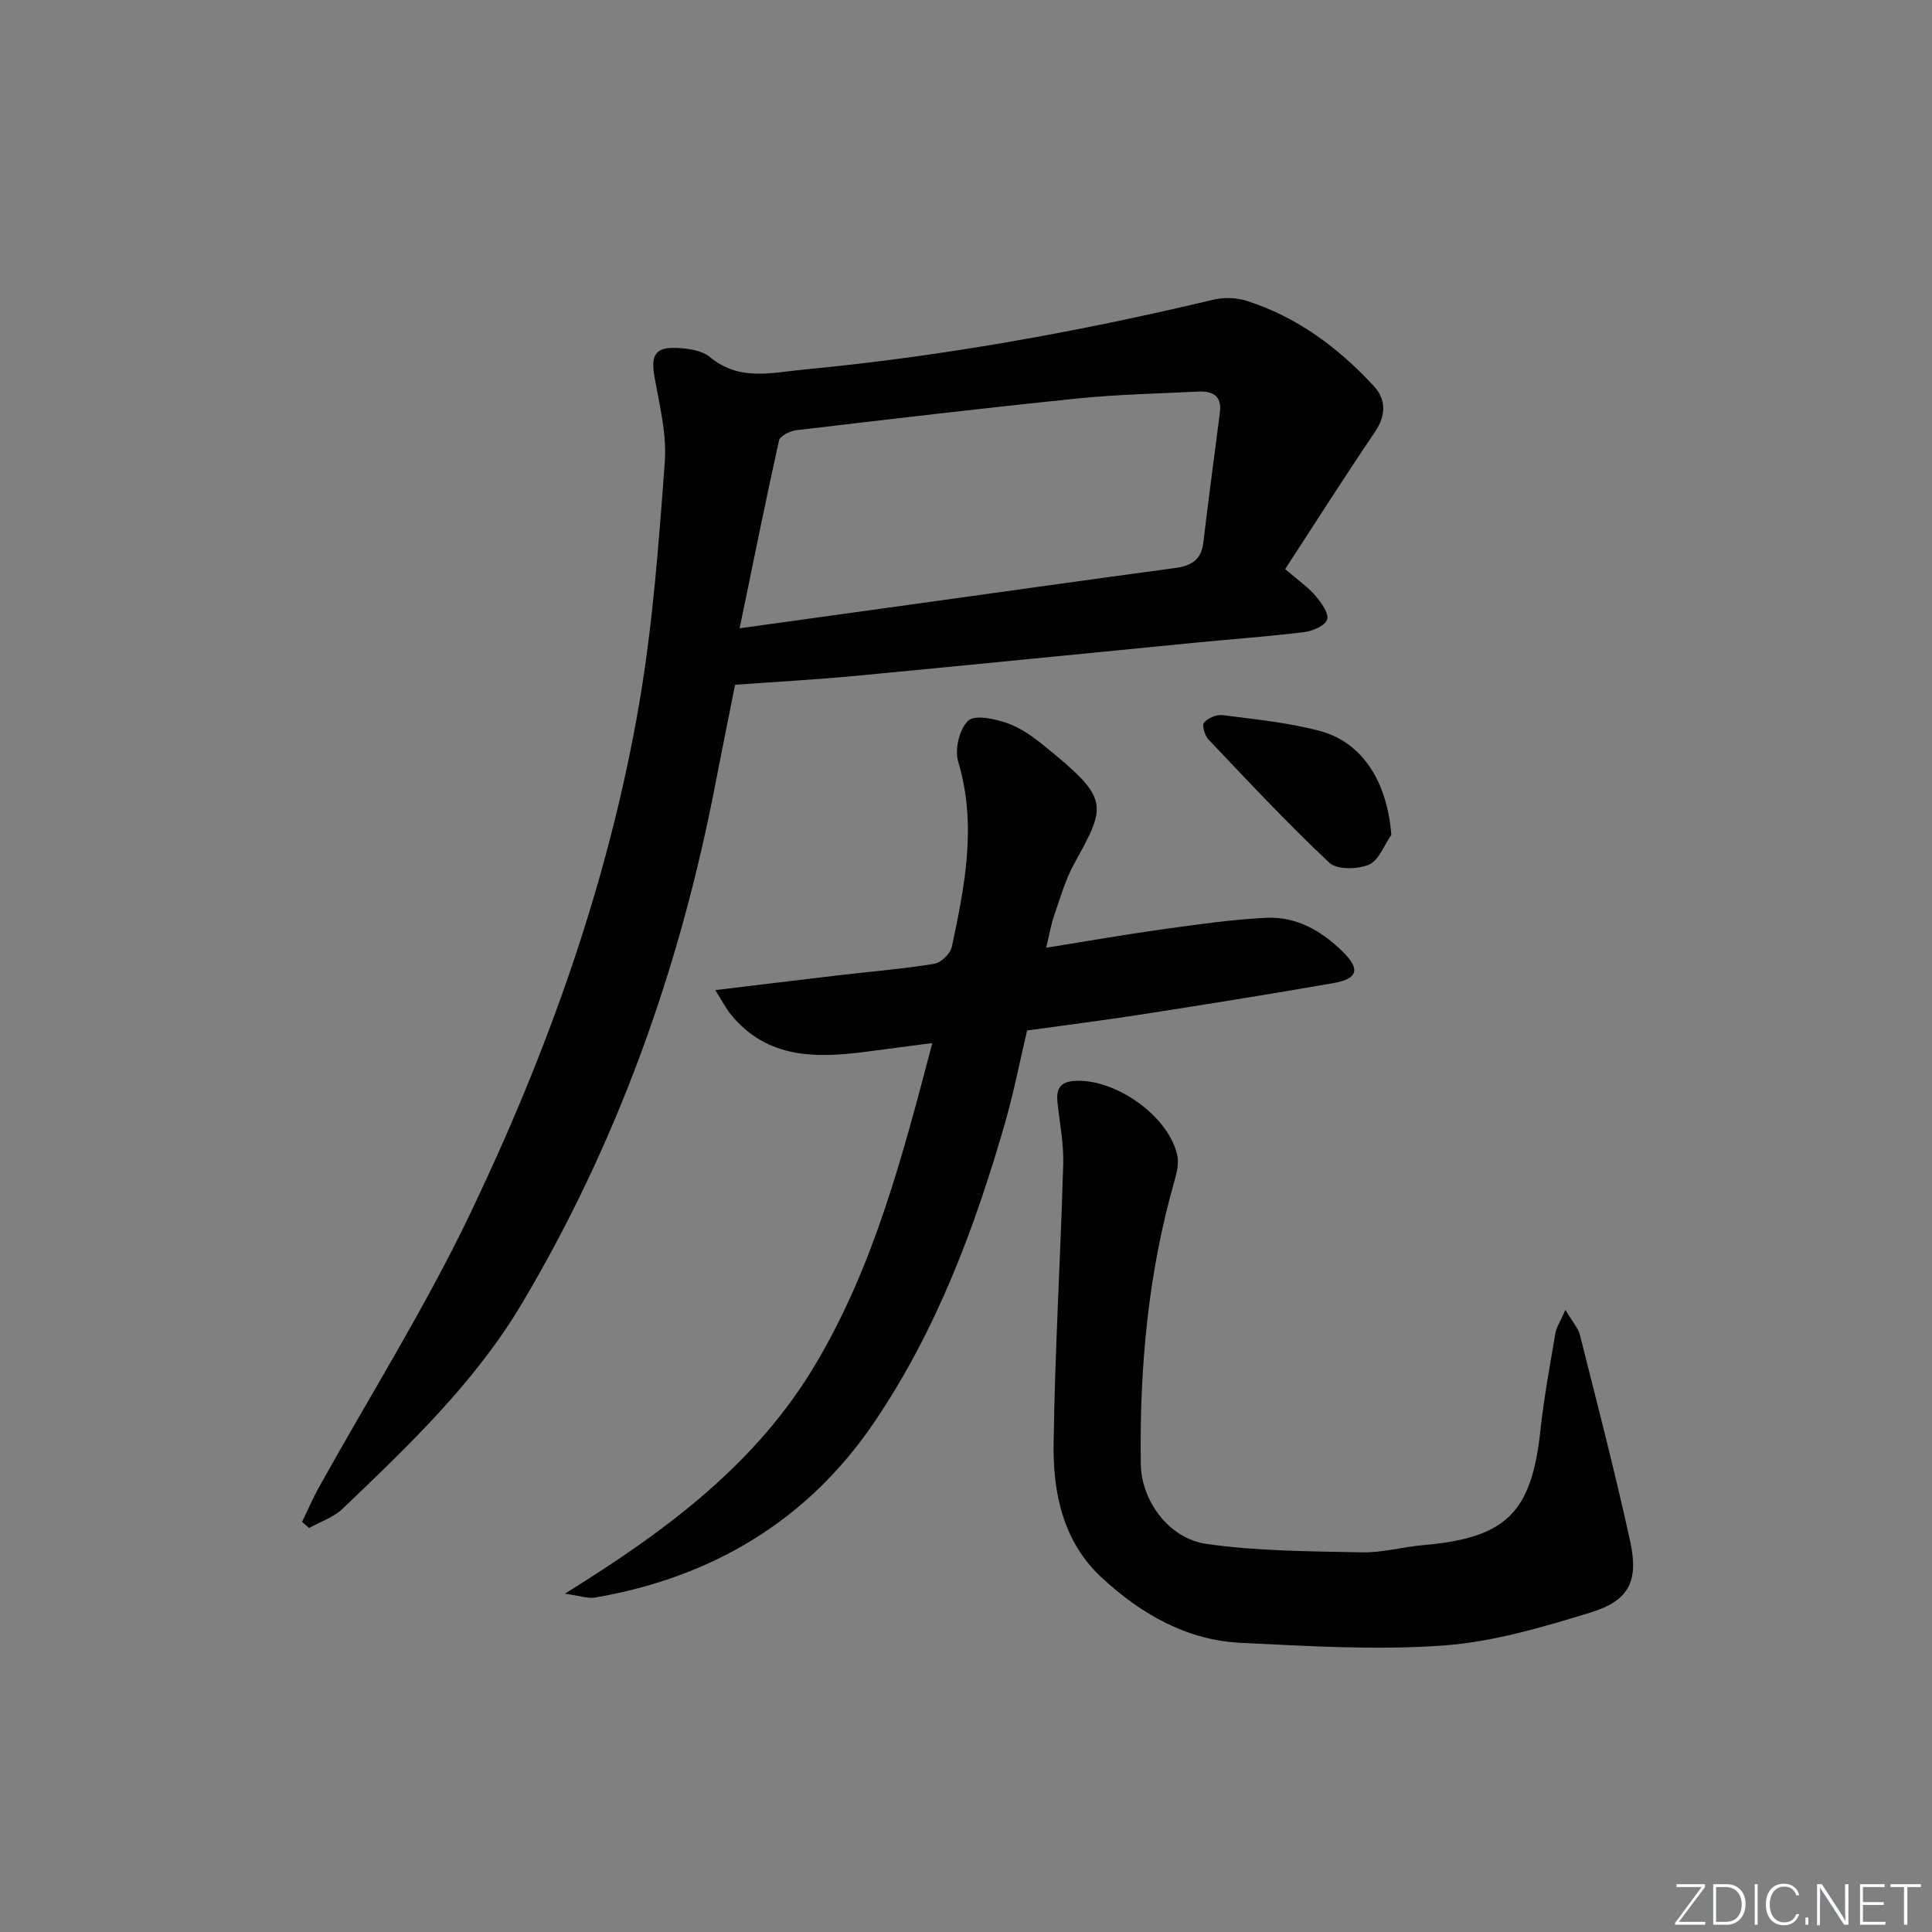 <svg enable-background="new 0 0 400 400" viewBox="0 0 400 400" xmlns="http://www.w3.org/2000/svg"><rect x="0" y="0" width="400" height="400" fill="#808080" stroke="none"/><g fill="#fafbfc"><path d="m346.9 398 5.4-7.3h-5.2v-.6h5.9v.6l-5.4 7.2h5.5l-.1.6h-6.2v-.5z"/><path d="m354.7 390.1h2.8c2.3 0 3.9 1.6 3.9 4.1s-1.6 4.3-3.9 4.3h-2.8zm.6 7.8h2c2.2 0 3.3-1.6 3.3-3.6 0-1.8-1-3.6-3.3-3.6h-2z"/><path d="m363.9 390.1v8.4h-.6v-8.4z"/><path d="m372.5 396.3c-.4 1.3-1.4 2.3-3.2 2.3-2.4 0-3.7-1.9-3.7-4.3 0-2.3 1.2-4.3 3.7-4.3 1.8 0 2.9 1 3.2 2.4h-.6c-.4-1.1-1.1-1.8-2.5-1.8-2.1 0-3 1.9-3 3.7s.9 3.7 3 3.7c1.4 0 2.1-.7 2.5-1.7z"/><path d="m373.8 398.5v-1.5h.6v1.5z"/><path d="m376.2 398.5v-8.4h1c1.3 2 4.4 6.7 4.9 7.6-.1-1.2-.1-2.4-.1-3.8v-3.8h.7v8.4h-.9c-1.2-1.9-4.4-6.8-5-7.7.1 1.1 0 2.3 0 3.9v3.9h-.6z"/><path d="m390 394.4h-4.3v3.5h4.7l-.1.6h-5.2v-8.4h5.1v.6h-4.5v3.1h4.3z"/><path d="m394.2 390.7h-2.8v-.6h6.3v.6h-2.8v7.8h-.7z"/></g><path d="m266.08 117.82c2.86 2.47 4.81 3.81 6.29 5.55 1.19 1.41 2.8 3.61 2.4 4.89-.4 1.27-3 2.4-4.75 2.61-7.42.92-14.89 1.44-22.33 2.17-23.48 2.29-46.96 4.65-70.45 6.88-8.1.77-16.24 1.21-25.05 1.86-1.33 6.69-2.74 13.61-4.08 20.54-7.33 37.99-20.11 73.9-39.9 107.31-9.85 16.62-23.58 29.63-37.29 42.75-1.87 1.79-4.6 2.67-6.93 3.98-.48-.42-.97-.84-1.45-1.27 1.15-2.37 2.19-4.8 3.46-7.1 10.5-18.88 22.03-37.25 31.34-56.7 16.1-33.64 28.67-68.71 35-105.61 2.83-16.5 4.06-33.31 5.3-50.03.43-5.81-1.11-11.83-2.14-17.68-.76-4.33.1-6.08 4.45-5.94 2.4.08 5.33.48 7.04 1.9 6.07 5.04 12.72 3.23 19.4 2.59 28.63-2.72 56.85-7.81 84.82-14.47 2.18-.52 4.79-.44 6.91.24 10.4 3.32 18.92 9.66 26.25 17.57 2.61 2.81 2.66 6.07.31 9.55-6.31 9.31-12.33 18.8-18.6 28.41zm-112.95 12.26c13.47-1.87 25.42-3.52 37.37-5.18 17.57-2.44 35.14-4.92 52.72-7.29 3.29-.44 5.49-1.58 5.92-5.28 1.05-9.01 2.3-17.99 3.43-26.99.43-3.42-1.56-4.42-4.52-4.27-8.29.43-16.61.58-24.86 1.42-19.46 1.99-38.89 4.28-58.31 6.58-1.31.15-3.38 1.18-3.6 2.14-2.79 12.57-5.32 25.19-8.15 38.87z" fill="#010000"/><path d="m193.03 215.95c-4.93.65-9.32 1.23-13.72 1.8-10.36 1.35-20.4 1.48-27.9-7.59-1.09-1.32-1.88-2.9-3.32-5.17 9.17-1.1 17.37-2.11 25.58-3.07 6.6-.77 13.23-1.31 19.78-2.38 1.4-.23 3.32-2.11 3.62-3.52 2.7-12.67 5.22-25.32 1.31-38.35-.75-2.51.25-6.73 2.06-8.45 1.37-1.3 5.51-.4 8.08.49 2.75.95 5.3 2.79 7.6 4.65 13.75 11.12 12.99 12.24 6.26 24.5-1.82 3.32-2.88 7.07-4.13 10.68-.65 1.87-.97 3.85-1.65 6.68 8.27-1.32 16.02-2.69 23.81-3.78 7.21-1 14.45-2.05 21.71-2.42 6.28-.32 11.55 2.73 15.94 7.08 3.62 3.6 3.07 5.56-2.04 6.45-13.24 2.31-26.52 4.43-39.81 6.5-7.71 1.2-15.45 2.17-23.56 3.3-1.5 6.35-2.76 12.83-4.57 19.15-6.27 21.8-14.23 42.98-27 61.85-13.83 20.45-33.58 32.21-57.83 36.4-1.52.26-3.19-.37-6.31-.79 21.14-13.12 39.74-26.92 52.04-47.74 12.09-20.44 17.91-42.99 24.05-66.27z" fill="#010000"/><path d="m324.1 271.2c1.46 2.48 2.64 3.74 3.01 5.2 3.56 14.14 7.23 28.27 10.36 42.51 1.86 8.46-.12 12.48-8.24 14.97-9.94 3.04-20.19 6.08-30.47 6.81-13.87.99-27.92.11-41.86-.56-11.27-.54-20.69-6-28.79-13.49-8.03-7.42-10.12-17.52-9.97-27.78.27-19.28 1.43-38.55 1.99-57.84.12-4.24-.73-8.52-1.19-12.77-.34-3.16.83-4.45 4.18-4.49 8.35-.09 18.87 7.47 20.62 15.43.36 1.65-.09 3.61-.58 5.31-5.49 19.19-7.25 38.82-6.97 58.67.11 7.48 5.77 15.35 13.53 16.47 10.6 1.52 21.45 1.53 32.2 1.76 4.27.09 8.55-1.14 12.84-1.51 17.06-1.48 22.33-6.71 24.15-23.61.73-6.76 1.97-13.47 3.1-20.18.19-1.24.98-2.37 2.09-4.9z" fill="#010000"/><path d="m288.06 172.86c-1.51 2.14-2.59 5.29-4.64 6.16-2.34.99-6.62 1.08-8.2-.4-8.68-8.16-16.83-16.89-25.04-25.54-.76-.8-1.36-2.95-.9-3.47.83-.95 2.6-1.72 3.84-1.55 6.73.87 13.55 1.53 20.08 3.26 8.92 2.35 14.02 10.59 14.86 21.54z" fill="#010000"/></svg>